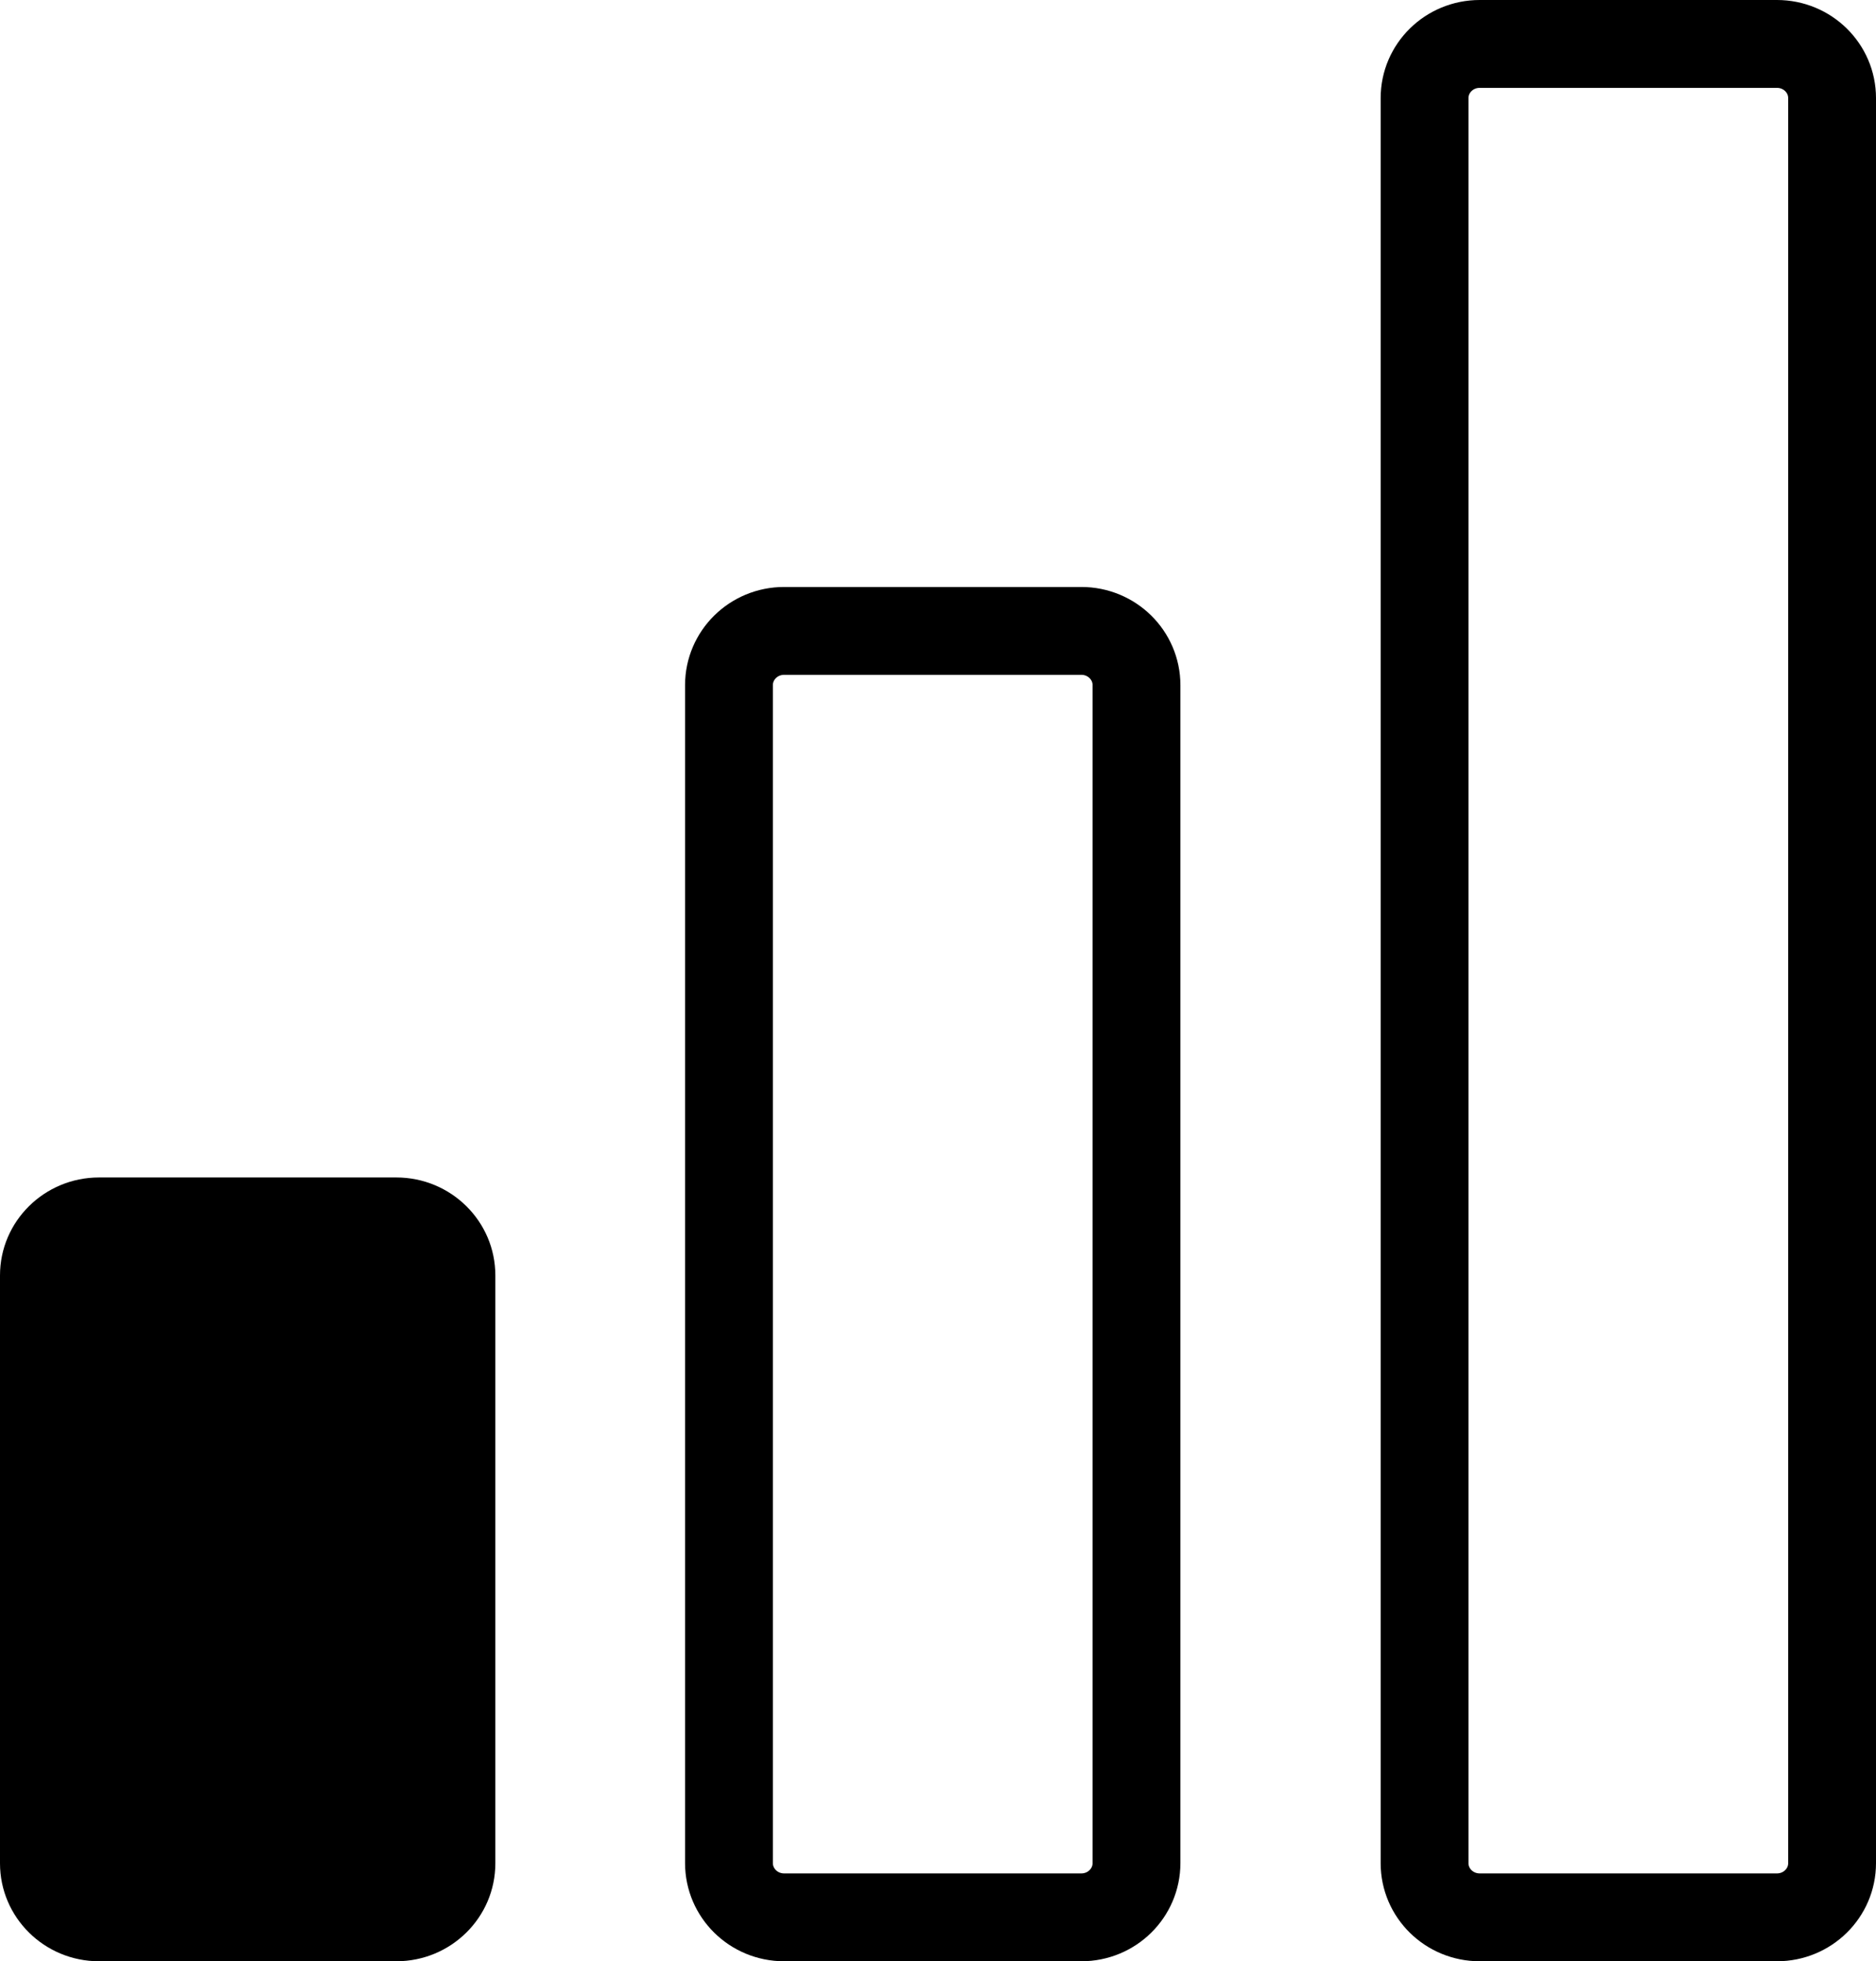 <?xml version="1.0" encoding="UTF-8"?>
<svg width="534px" height="558px" viewBox="0 0 534 558" version="1.1" xmlns="http://www.w3.org/2000/svg" xmlns:xlink="http://www.w3.org/1999/xlink">
    <!-- Generator: Sketch 52.4 (67378) - http://www.bohemiancoding.com/sketch -->
    <title>Group</title>
    <desc>Created with Sketch.</desc>
    <g id="Page-1" stroke="none" stroke-width="1" fill="none" fill-rule="evenodd">
        <g id="Group" fill-rule="nonzero">
            <path d="M307.8,179.5 L223.2,179.5 C214.496,179.5 207.5,186.429 207.5,194.929 L207.5,530.071 C207.5,538.571 214.496,545.5 223.2,545.5 L307.8,545.5 C316.504,545.5 323.5,538.571 323.5,530.071 L323.5,194.929 C323.5,186.429 316.504,179.5 307.8,179.5 Z" id="Path-Copy" stroke="#000000" stroke-width="25"></path>
            <path d="M112.8,335 L28.2,335 C12.62,335 0,347.474 0,362.875 L0,530.125 C0,545.526 12.62,558 28.2,558 L112.8,558 C128.381,558 141,545.526 141,530.125 L141,362.875 C141,347.474 128.381,335 112.8,335 Z" id="Path-Copy-2" fill="#000000"></path>
            <path d="M505.8,12.5 L421.2,12.5 C412.493,12.5 405.5,19.419 405.5,27.9 L405.5,530.1 C405.5,538.581 412.493,545.5 421.2,545.5 L505.8,545.5 C514.507,545.5 521.5,538.581 521.5,530.1 L521.5,27.9 C521.5,19.419 514.507,12.5 505.8,12.5 Z" id="Path-Copy-3" stroke="#000000" stroke-width="25"></path>
        </g>
    </g>
</svg>